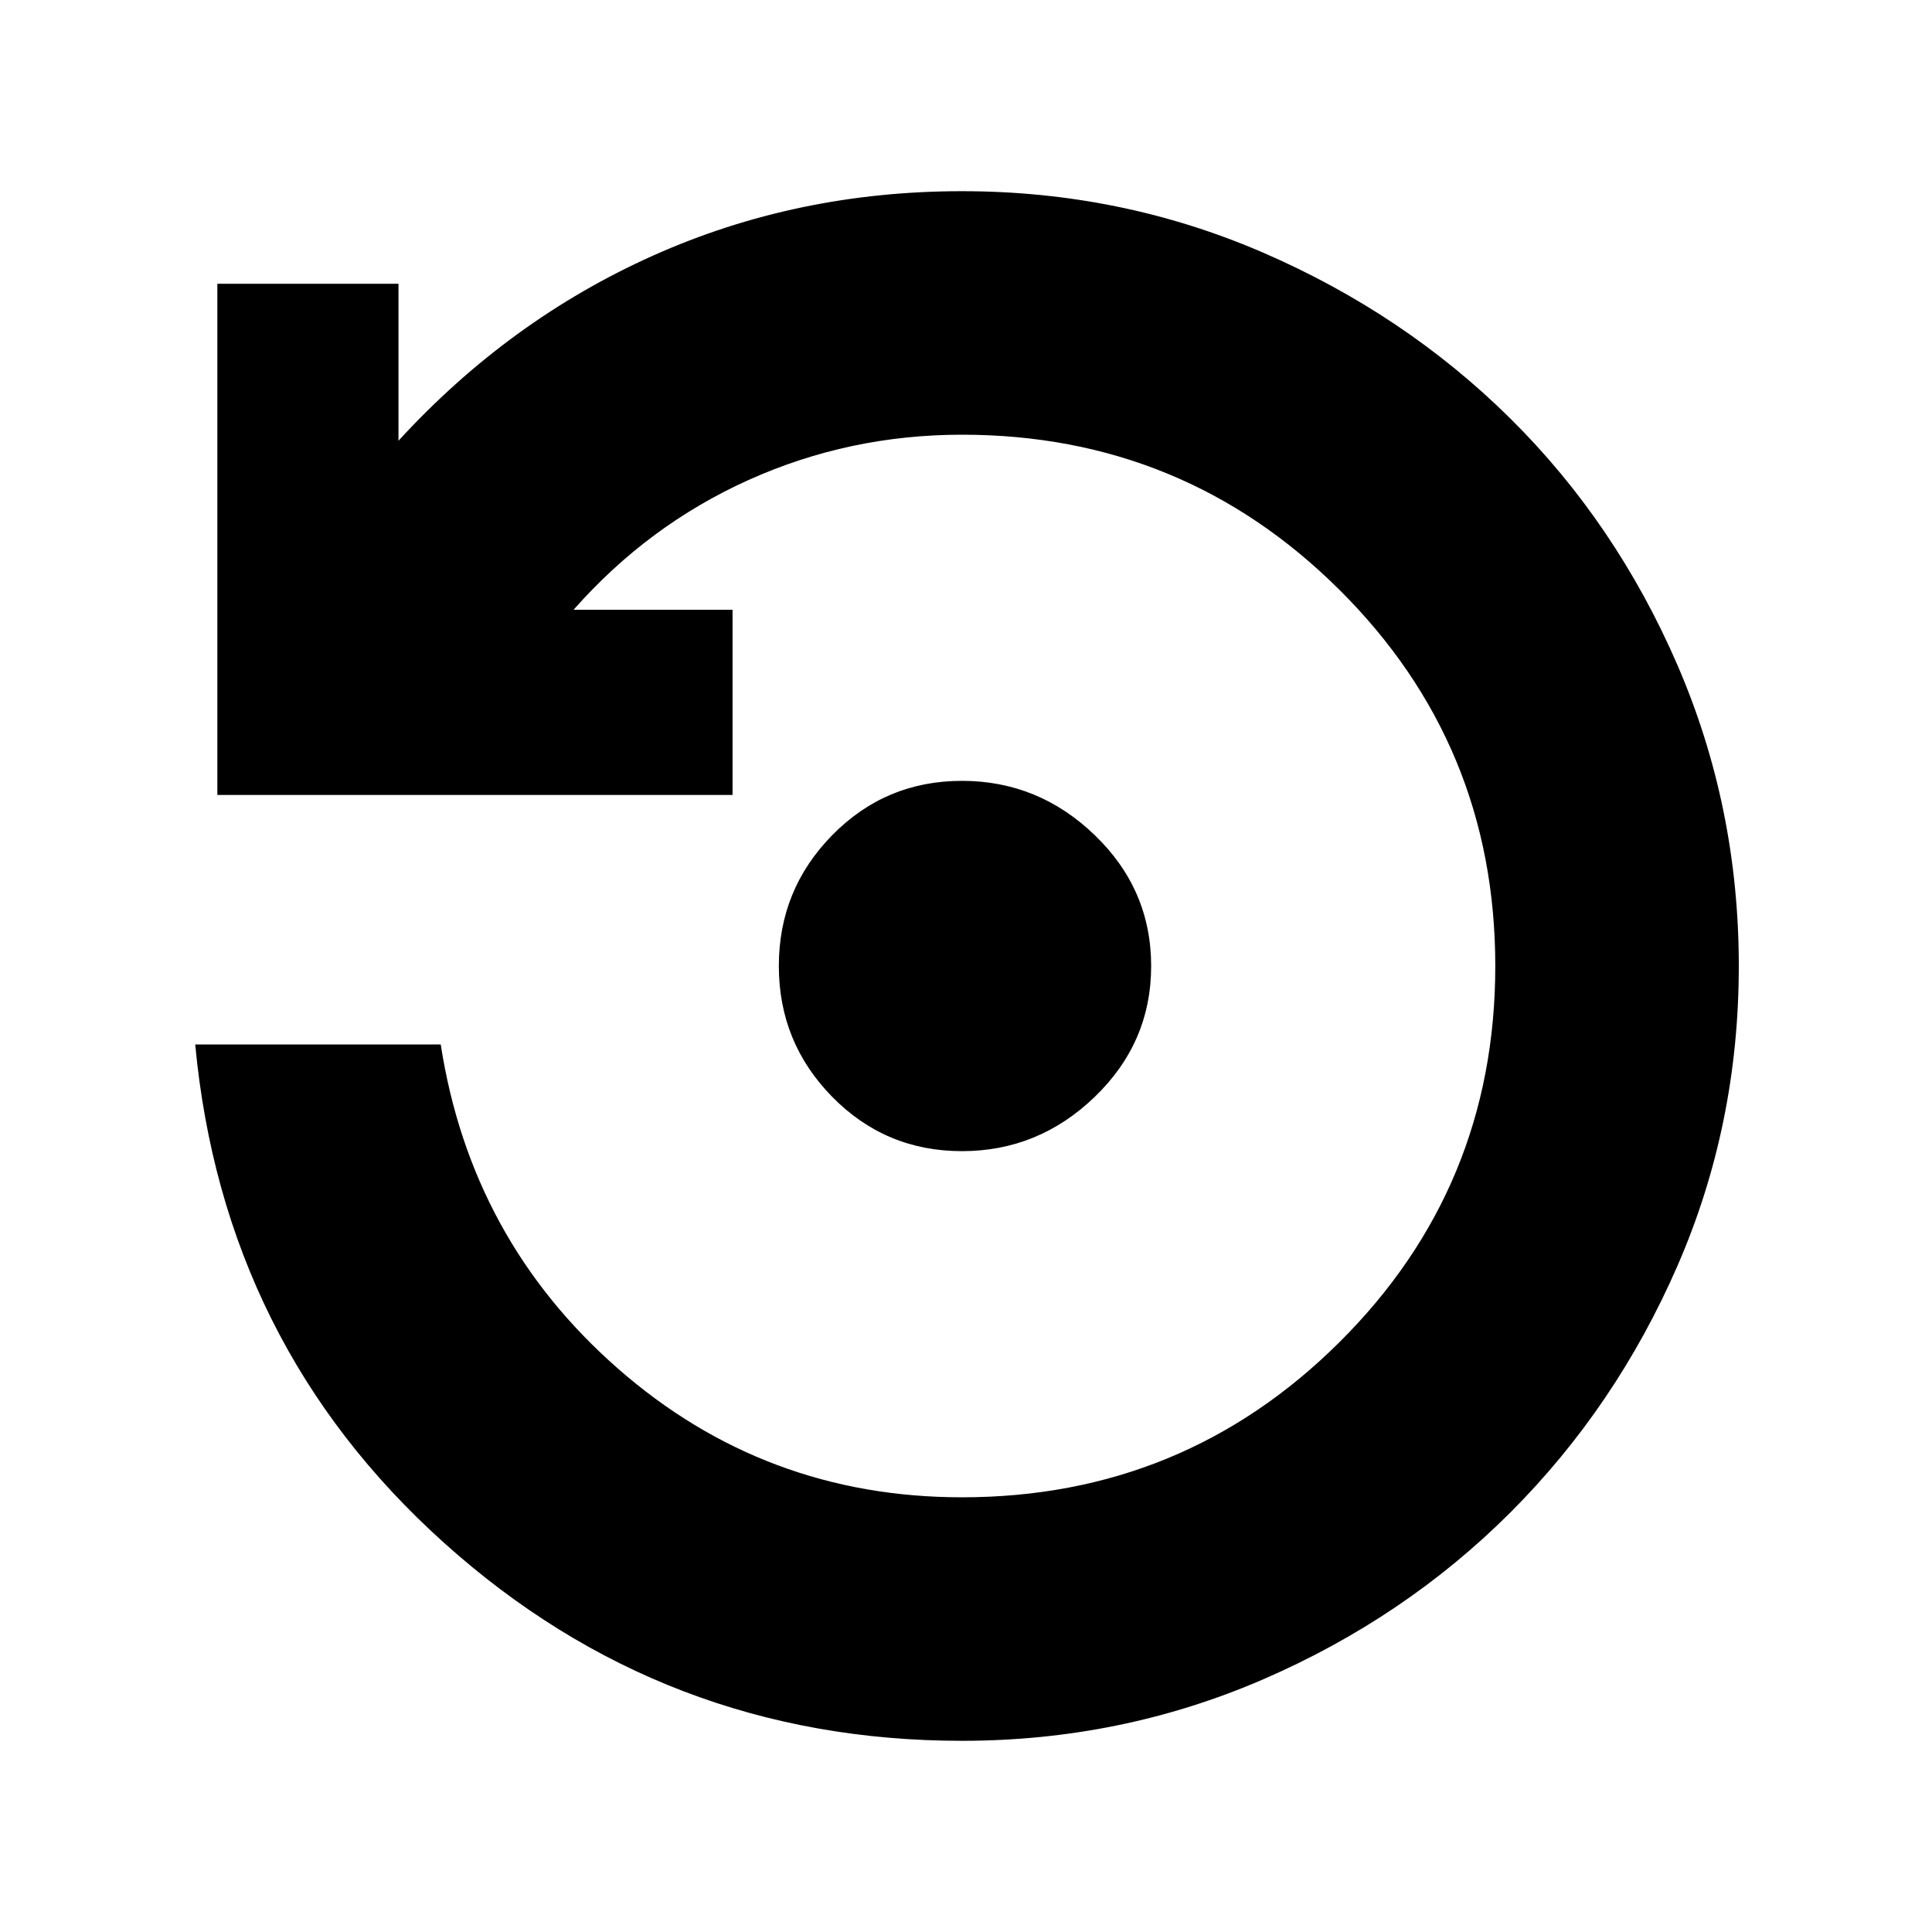 <svg xmlns="http://www.w3.org/2000/svg" height="24" width="24"><path d="M11.95 14.3q-.95 0-1.612-.675-.663-.675-.663-1.625t.663-1.625Q11 9.7 11.95 9.7q.95 0 1.65.675T14.3 12q0 .95-.7 1.625t-1.65.675Zm0 7.325q-3.7 0-6.437-2.462-2.738-2.463-3.088-6.188h3.05Q5.85 15.4 7.675 17q1.825 1.6 4.275 1.6 2.75 0 4.687-1.925Q18.575 14.75 18.575 12t-1.938-4.675Q14.7 5.4 11.95 5.4q-1.4 0-2.65.562-1.25.563-2.175 1.613H9.1v2.3H2.7v-6.35h2.25v1.95q1.375-1.5 3.163-2.3 1.787-.8 3.837-.8 1.975 0 3.738.762Q17.45 3.9 18.763 5.2q1.312 1.3 2.075 3.062.762 1.763.762 3.738t-.762 3.725q-.763 1.75-2.075 3.063-1.313 1.312-3.075 2.075-1.763.762-3.738.762Z"/></svg>